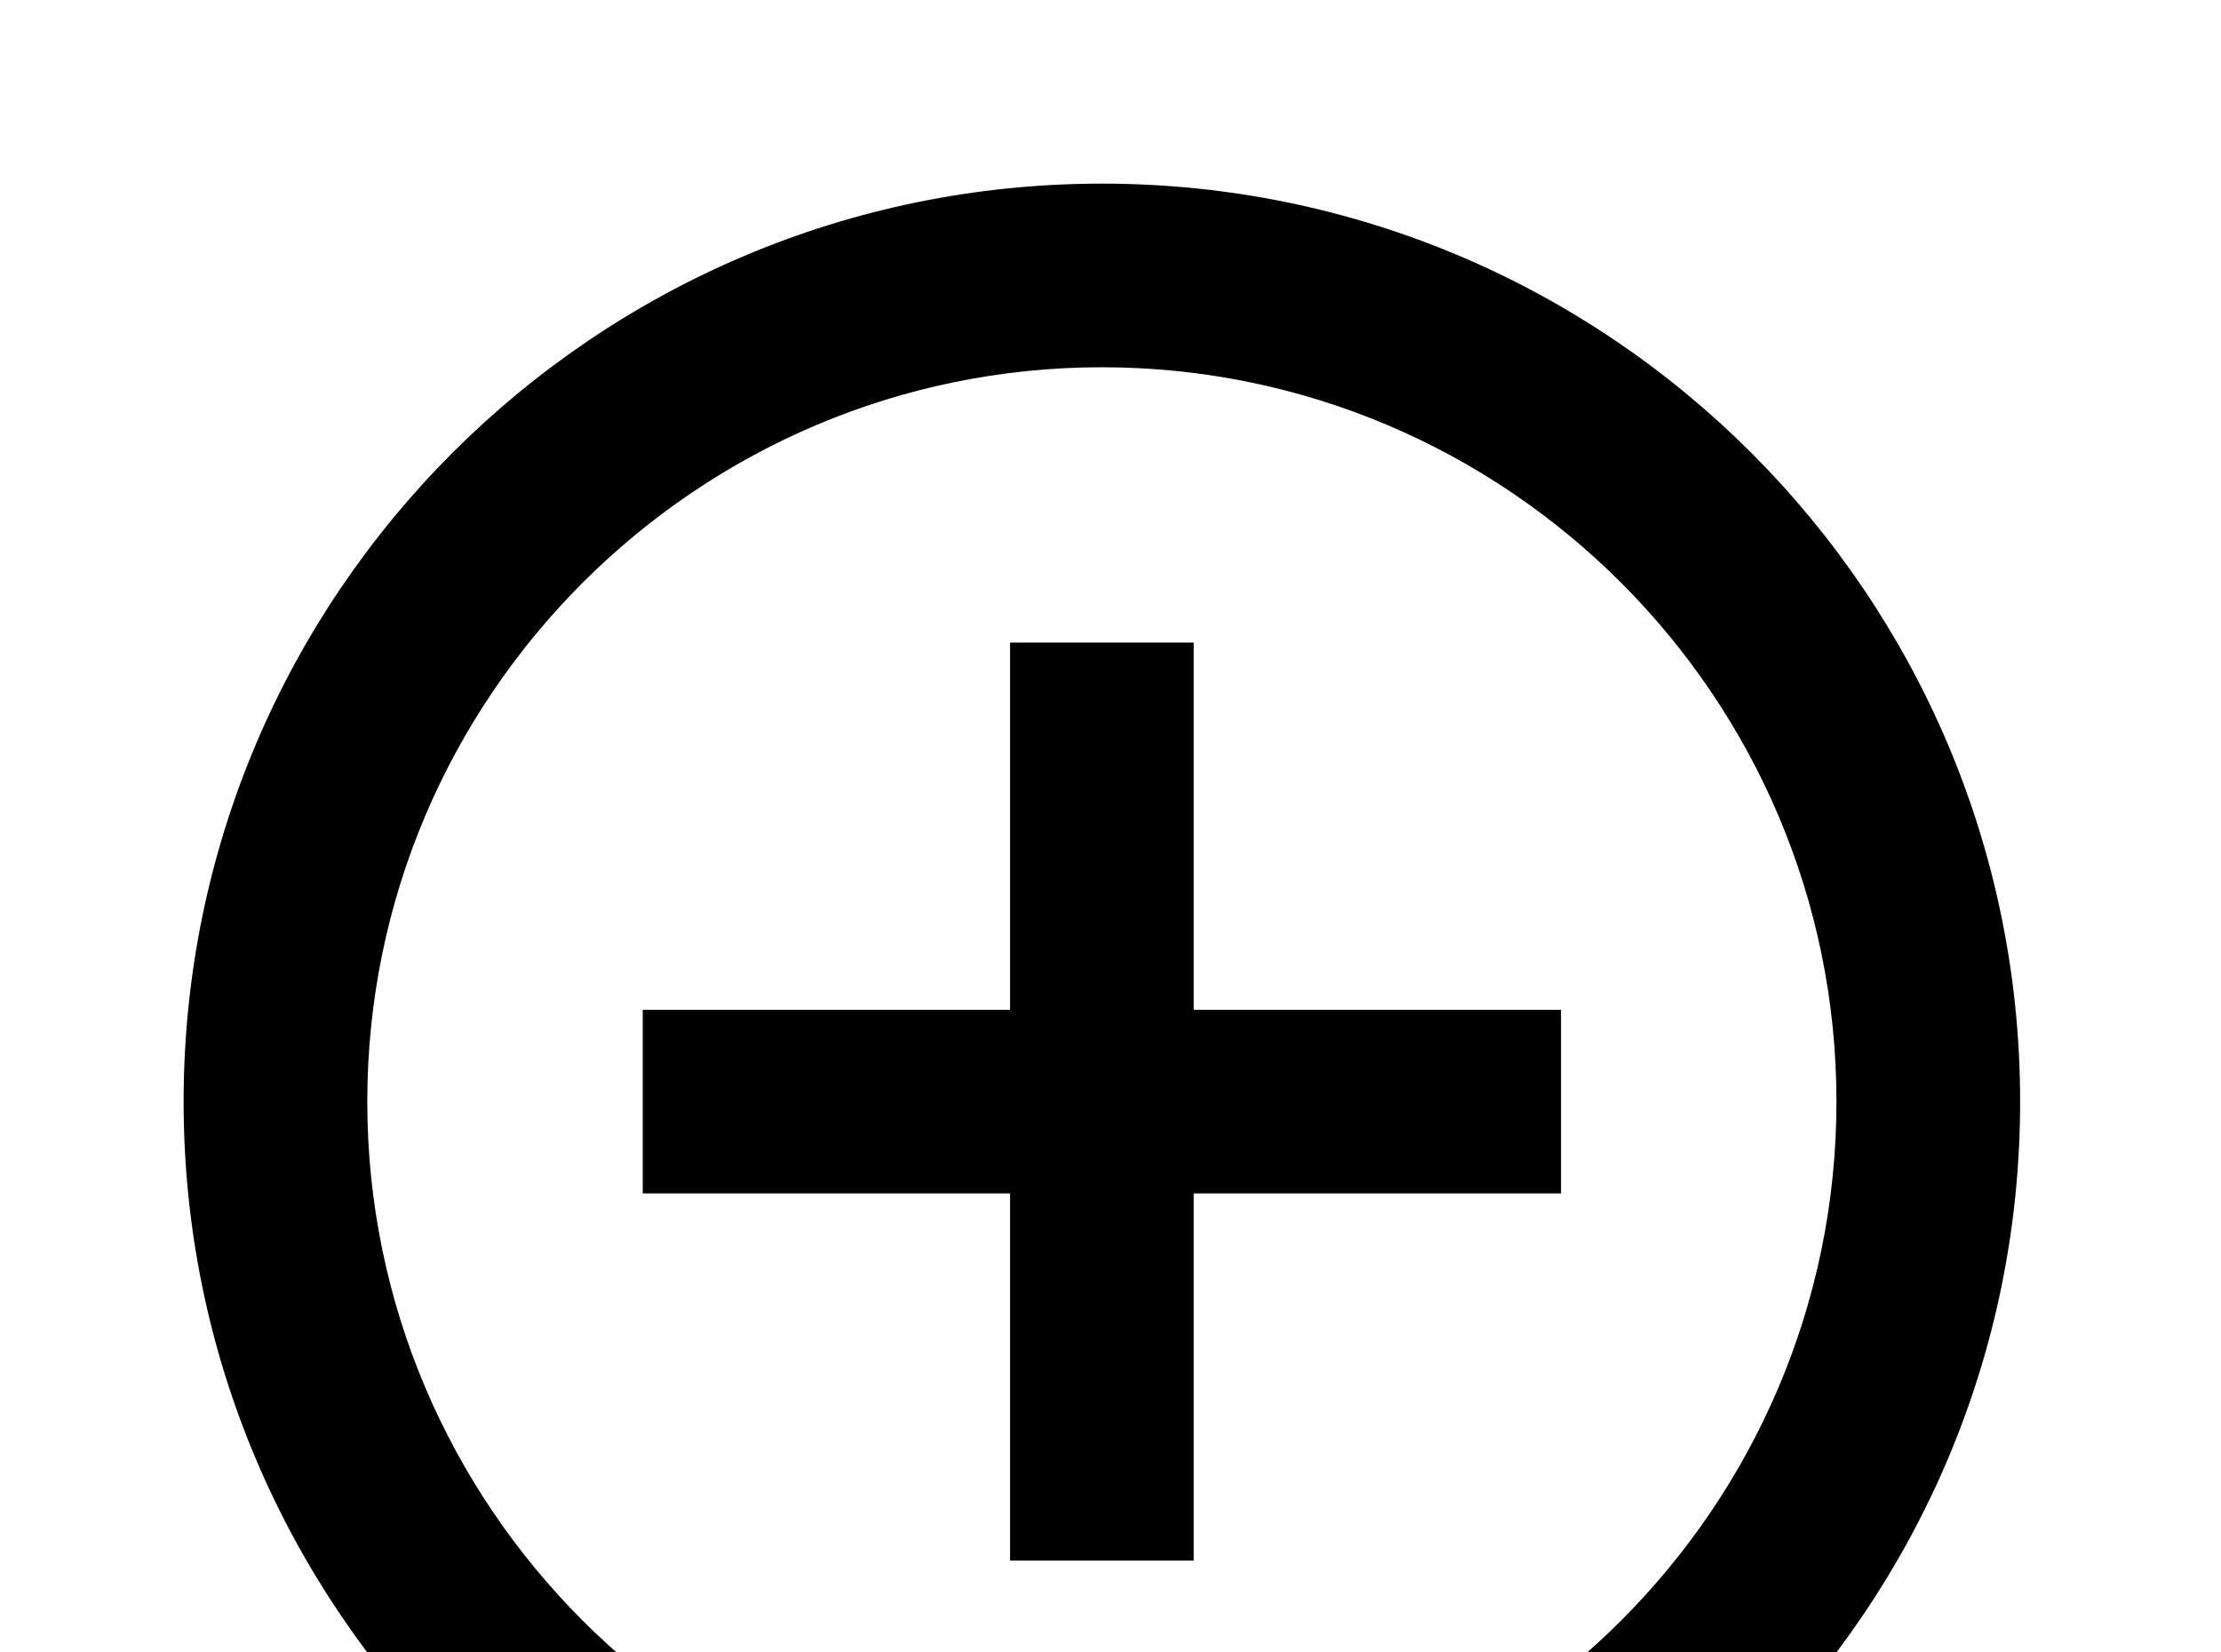 <!-- Generated by IcoMoon.io -->
<svg version="1.1" xmlns="http://www.w3.org/2000/svg" width="43" height="32" viewBox="0 0 43 32">
<title>plus-circle-outline</title>
<path d="M21.333 35.556c-7.84 0-14.222-6.382-14.222-14.222s6.382-14.222 14.222-14.222 14.222 6.382 14.222 14.222-6.382 14.222-14.222 14.222M21.333 3.556c-9.813 0-17.778 7.964-17.778 17.778s7.964 17.778 17.778 17.778 17.778-7.964 17.778-17.778-7.964-17.778-17.778-17.778M23.111 12.444h-3.556v7.111h-7.111v3.556h7.111v7.111h3.556v-7.111h7.111v-3.556h-7.111v-7.111z"></path>
</svg>
